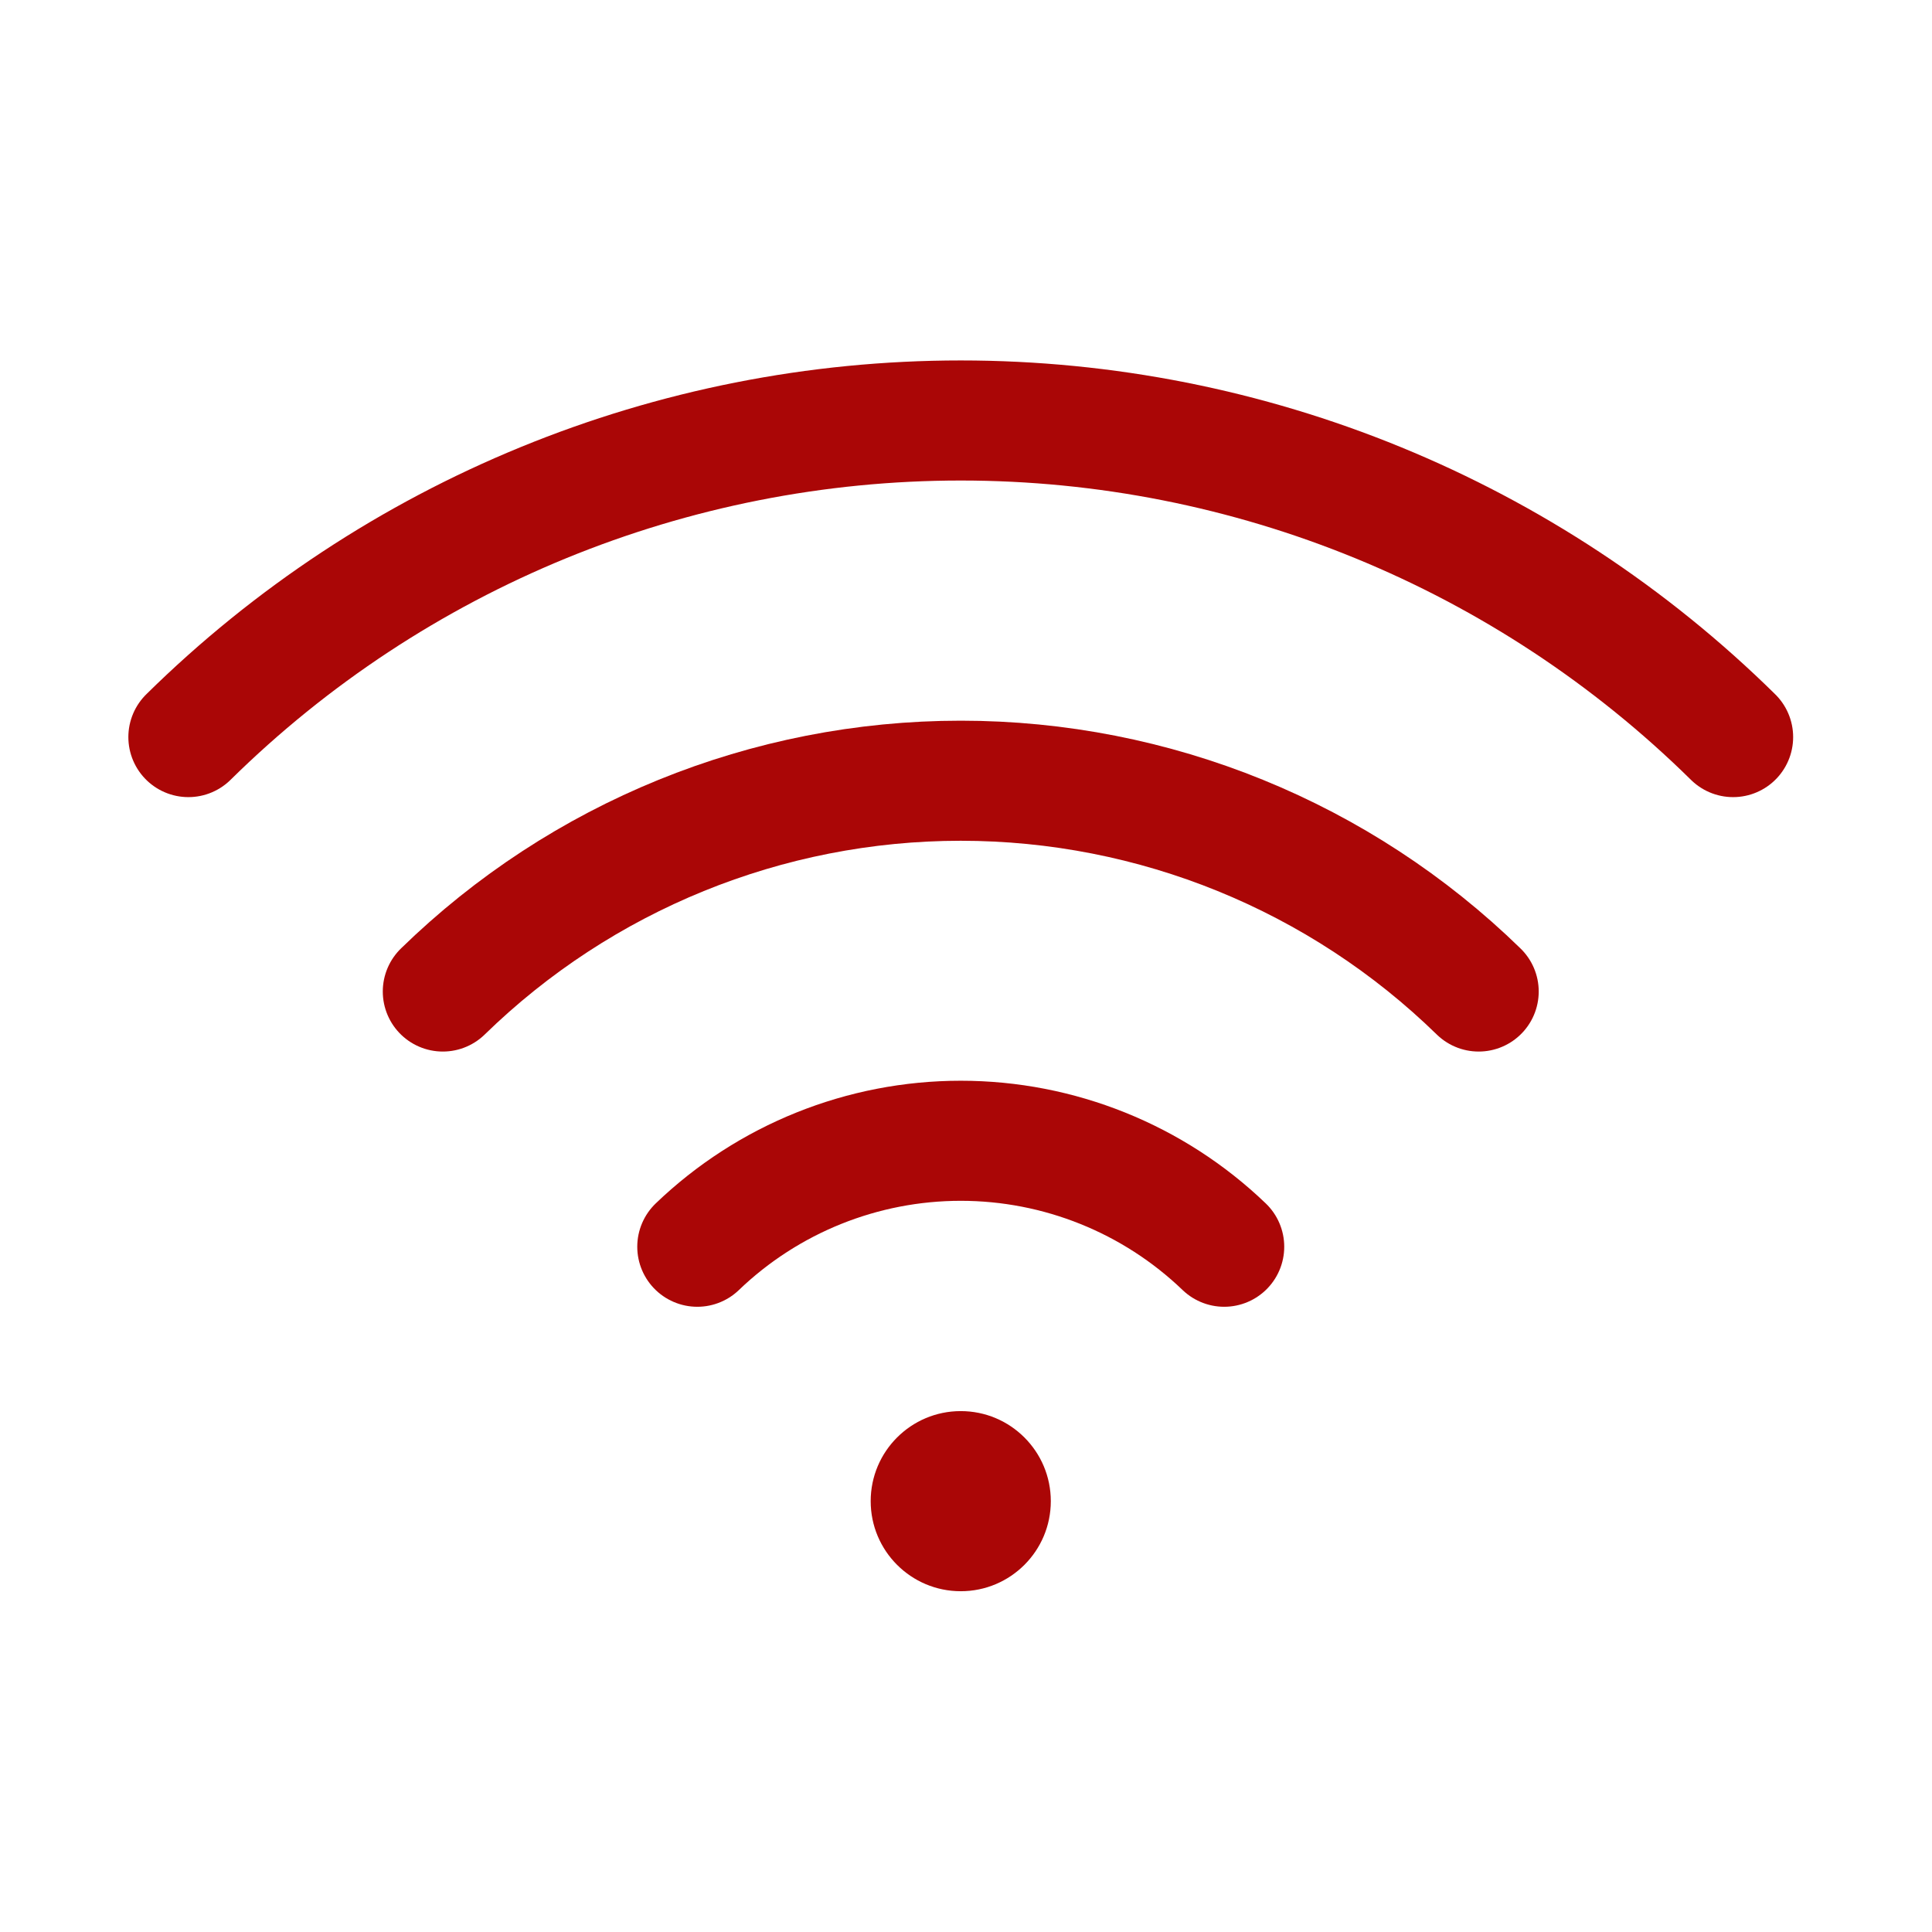 <svg width="39" height="39" viewBox="0 0 39 39" fill="none" xmlns="http://www.w3.org/2000/svg">
<g id="WifiHigh">
<path id="Vector" d="M14.076 25.167C15.506 23.794 17.412 23.028 19.394 23.028C21.376 23.028 23.282 23.794 24.712 25.167" stroke="#AA0606" stroke-width="2.424" stroke-linecap="round" stroke-linejoin="round"/>
<path id="Vector_2" d="M8.939 20.015C11.736 17.287 15.487 15.76 19.394 15.76C23.301 15.76 27.052 17.287 29.849 20.015" stroke="#AA0606" stroke-width="2.424" stroke-linecap="round" stroke-linejoin="round"/>
<path id="Vector_3" d="M3.803 14.879C7.959 10.783 13.559 8.488 19.394 8.488C25.229 8.488 30.829 10.783 34.985 14.879" stroke="#AA0606" stroke-width="2.424" stroke-linecap="round" stroke-linejoin="round"/>
<path id="Vector_4" d="M19.394 32.121C20.398 32.121 21.212 31.307 21.212 30.303C21.212 29.299 20.398 28.485 19.394 28.485C18.39 28.485 17.576 29.299 17.576 30.303C17.576 31.307 18.39 32.121 19.394 32.121Z" fill="#AA0606"/>
</g>
</svg>

